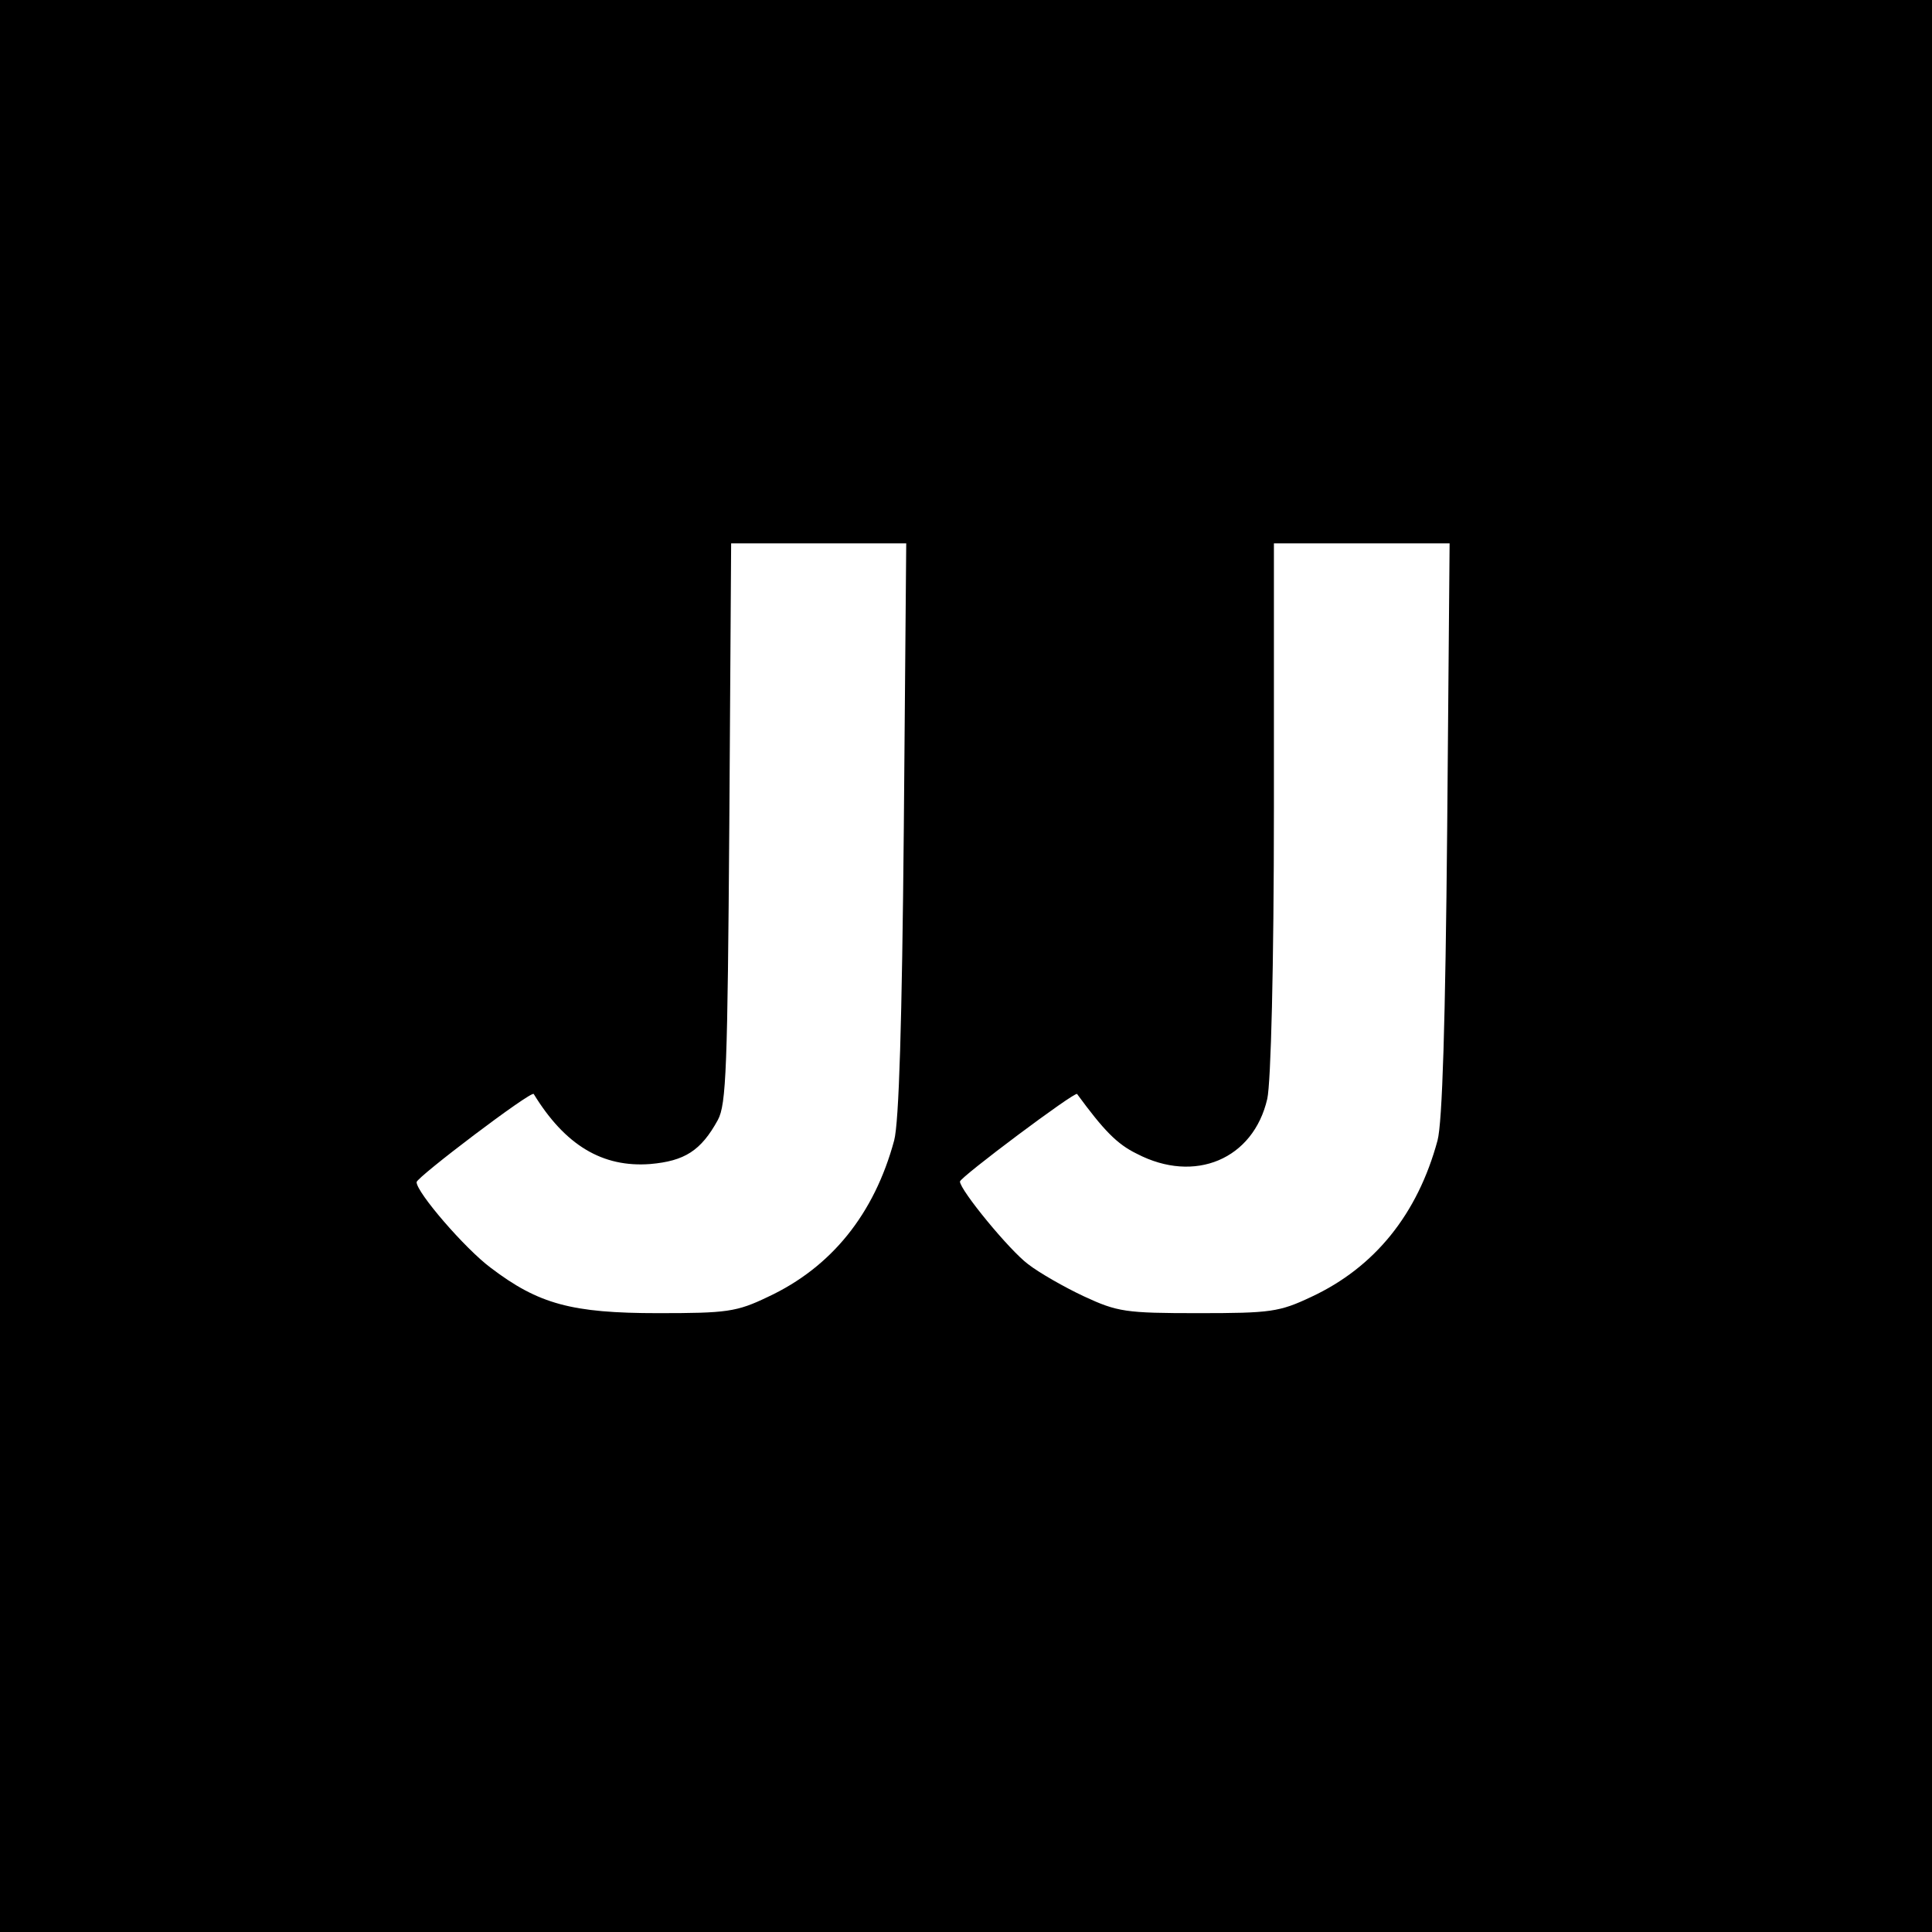 <?xml version="1.0" standalone="no"?>
<!DOCTYPE svg PUBLIC "-//W3C//DTD SVG 20010904//EN"
 "http://www.w3.org/TR/2001/REC-SVG-20010904/DTD/svg10.dtd">
<svg version="1.0" xmlns="http://www.w3.org/2000/svg"
 width="320pt" height="320pt" viewBox="0 0 320 320"
 preserveAspectRatio="xMidYMid meet">
<g transform="translate(0,320) scale(0.1,-0.1)"
fill="#000000" stroke="none">
<path d="M0 1600 l0 -1600 1600 0 1600 0 0 1600 0 1600 -1600 0 -1600 0 0
-1600z m1497 228 c-3 -322 -8 -487 -16 -517 -33 -122 -104 -210 -209 -259 -52
-25 -68 -27 -182 -27 -143 0 -198 15 -277 75 -43 32 -123 125 -123 142 0 8
190 152 194 146 52 -85 114 -122 193 -116 57 5 84 22 112 73 14 26 16 85 19
493 l3 462 145 0 145 0 -4 -472z m900 0 c-3 -322 -8 -487 -16 -517 -33 -122
-104 -210 -209 -259 -53 -25 -67 -27 -187 -27 -121 0 -134 2 -190 28 -32 15
-74 39 -92 53 -31 23 -113 123 -113 137 0 7 191 150 194 145 44 -60 66 -83 99
-99 96 -50 193 -9 216 91 6 27 11 218 11 483 l0 437 146 0 145 0 -4 -472z"/>
</g>
</svg>
